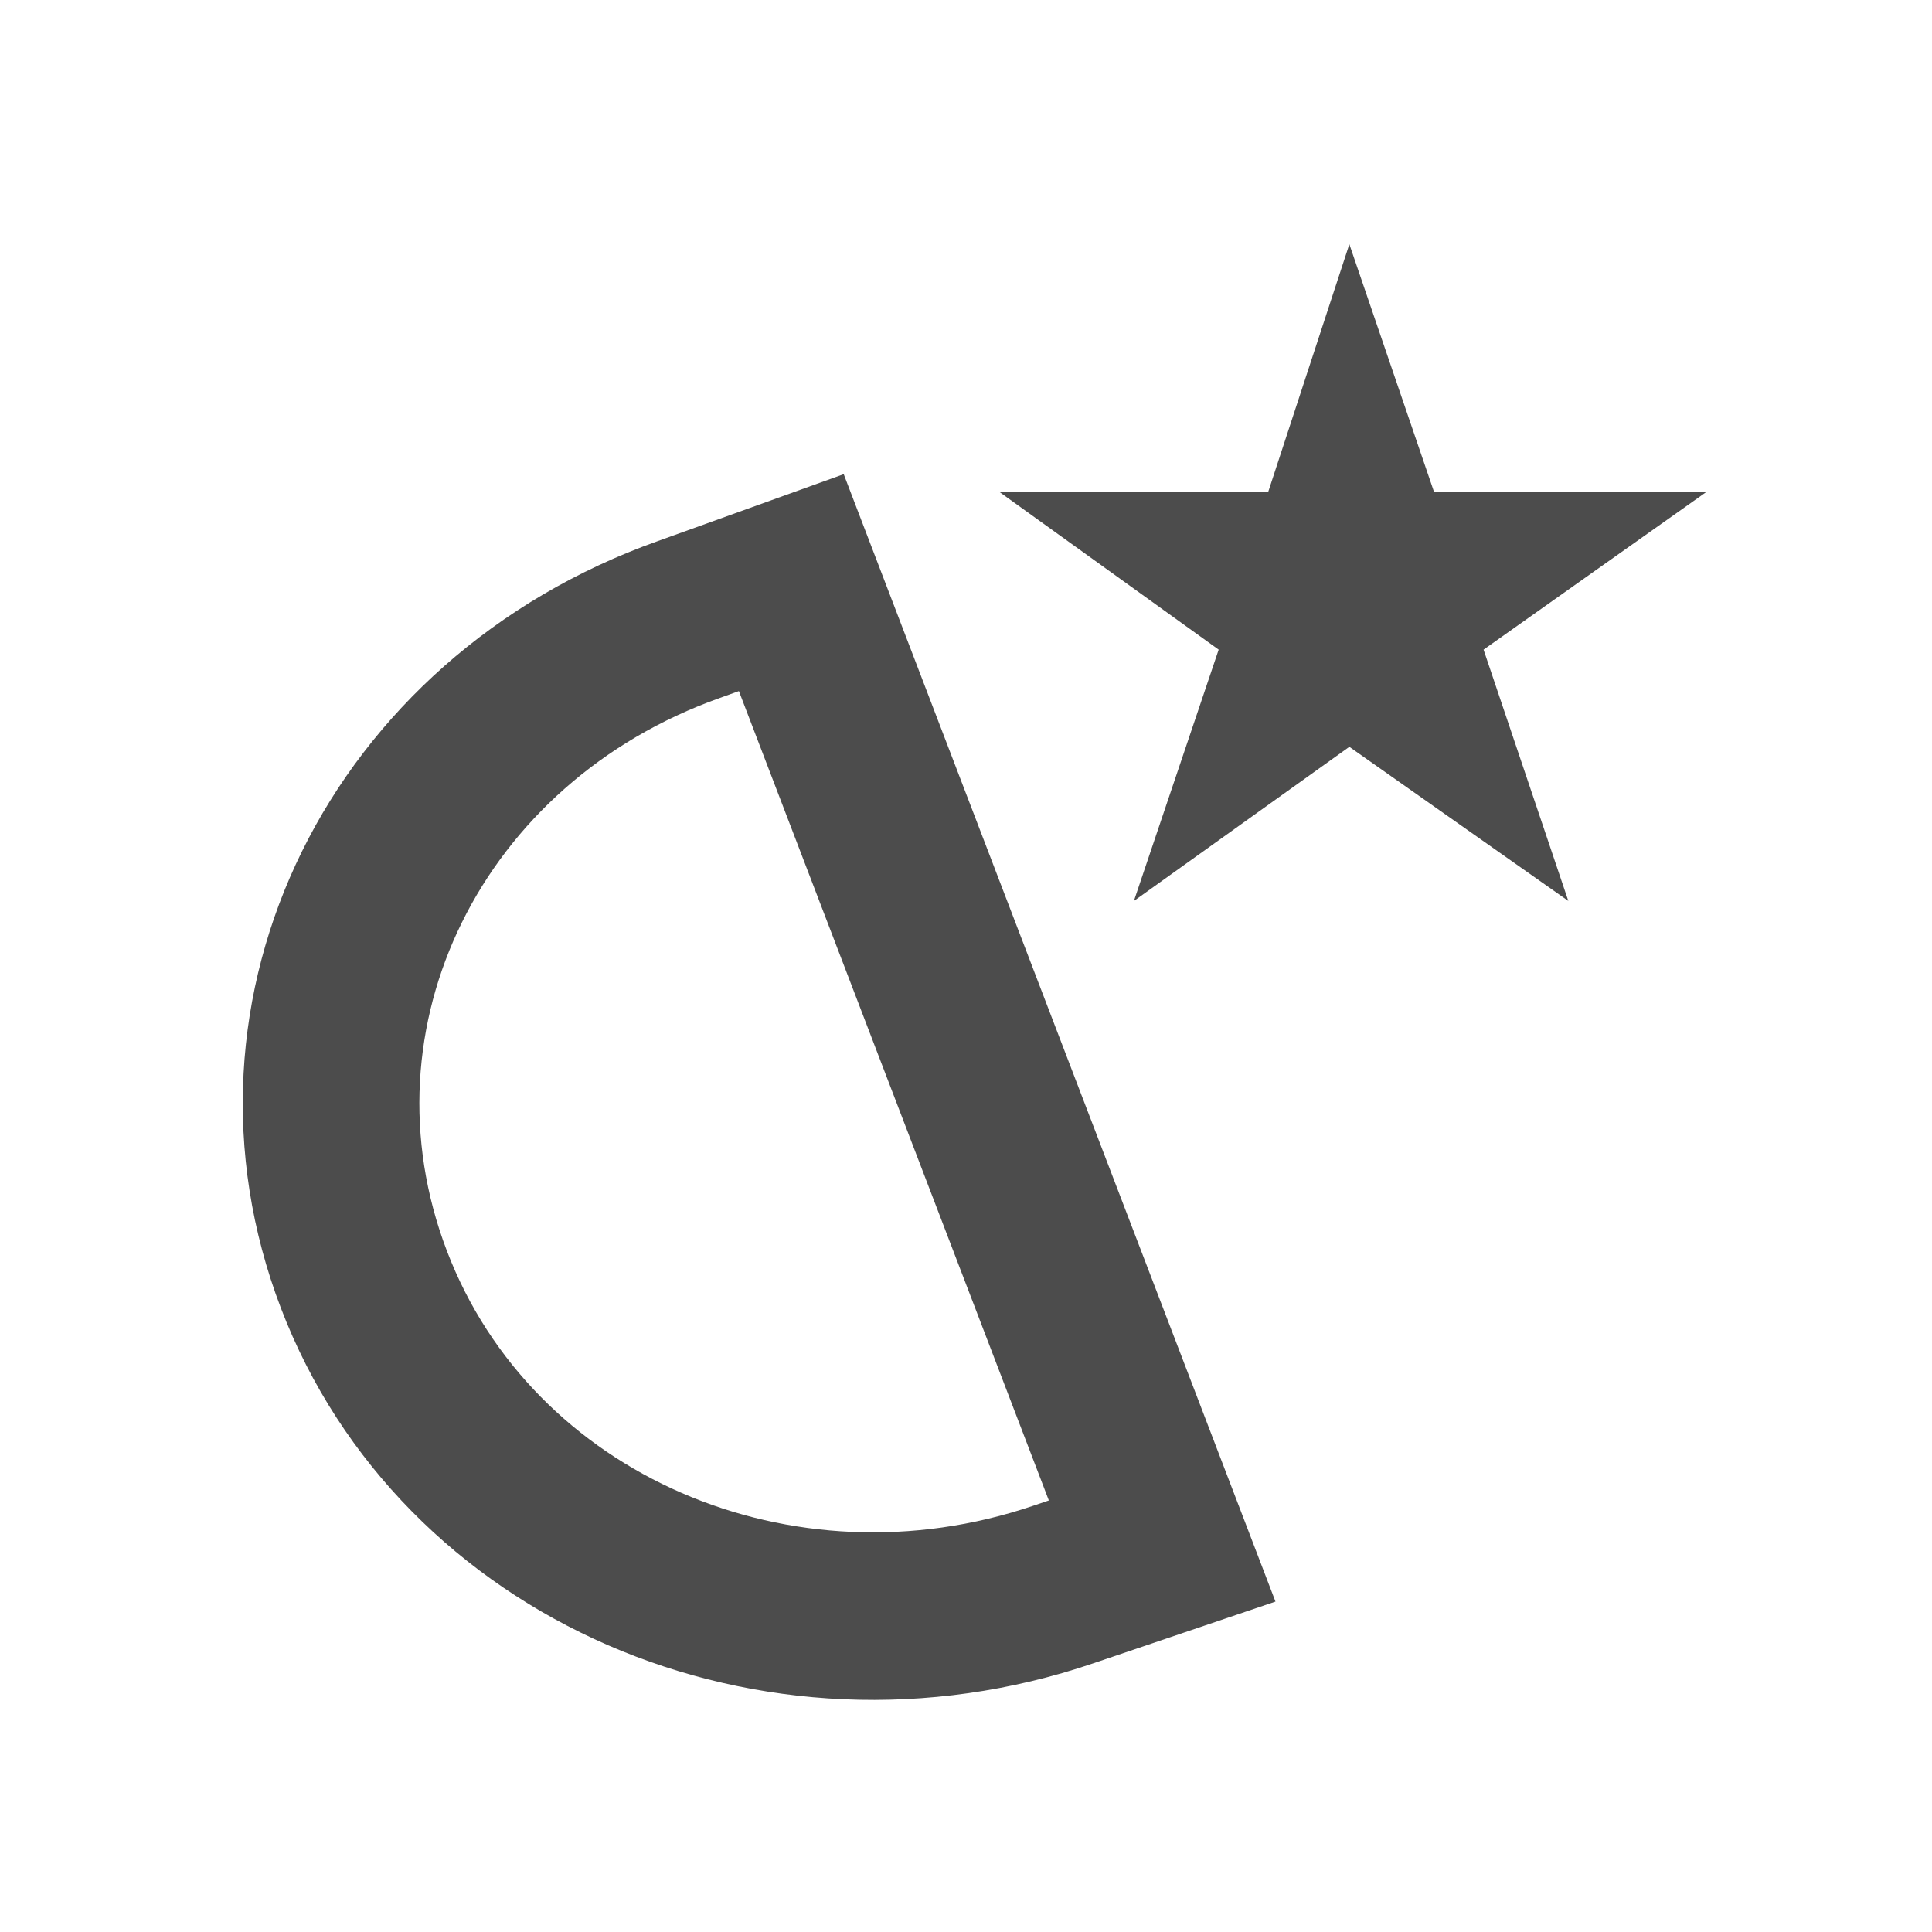 <?xml version="1.0" encoding="UTF-8" standalone="no"?>
<!-- Created with Inkscape (http://www.inkscape.org/) -->

<svg
   xmlns:dc="http://purl.org/dc/elements/1.1/"
   xmlns:cc="http://creativecommons.org/ns#"
   xmlns:rdf="http://www.w3.org/1999/02/22-rdf-syntax-ns#"
   xmlns:svg="http://www.w3.org/2000/svg"
   xmlns="http://www.w3.org/2000/svg"
   xmlns:xlink="http://www.w3.org/1999/xlink"
   xmlns:sodipodi="http://sodipodi.sourceforge.net/DTD/sodipodi-0.dtd"
   xmlns:inkscape="http://www.inkscape.org/namespaces/inkscape"
   width="16"
   height="16"
   id="svg3049"
   version="1.1"
   inkscape:version="0.91 r13725"
   sodipodi:docname="system-standby-16.svg"
   inkscape:export-filename="/home/uri/.kde/share/icons/NITRUX-KDE/16x16/actions/view-right-new.png"
   inkscape:export-xdpi="30"
   inkscape:export-ydpi="30">
  <defs
     id="defs3051">
    <style
       type="text/css"
       id="current-color-scheme">
      .ColorScheme-Text {
        color:#4d4d4d;
      }
      .ColorScheme-Background {
        color:#eff0f1;
      }
      .ColorScheme-Highlight {
        color:#3daee9;
      }
      .ColorScheme-ViewText {
        color:#31363b;
      }
      .ColorScheme-ViewBackground {
        color:#fcfcfc;
      }
      .ColorScheme-ViewHover {
        color:#93cee9;
      }
      .ColorScheme-ViewFocus{
        color:#3daee9;
      }
      .ColorScheme-ButtonText {
        color:#31363b;
      }
      .ColorScheme-ButtonBackground {
        color:#eff0f1;
      }
      .ColorScheme-ButtonHover {
        color:#93cee9;
      }
      .ColorScheme-ButtonFocus{
        color:#3daee9;
      }
      </style>
    <linearGradient
       gradientTransform="translate(0,-2)"
       inkscape:collect="always"
       xlink:href="#linearGradient4021-3"
       id="linearGradient4123"
       gradientUnits="userSpaceOnUse"
       x1="3"
       y1="1045.362"
       x2="15"
       y2="1045.362" />
    <linearGradient
       id="linearGradient4021-3">
      <stop
         id="stop4023-0"
         offset="0"
         style="stop-color:#b3b3b3;stop-opacity:1;" />
      <stop
         id="stop4025-2"
         offset="1"
         style="stop-color:currentColor;stop-opacity:1;"
         class="ColorScheme-Text" />
    </linearGradient>
    <clipPath
       id="presentation_clip_path"
       clipPathUnits="userSpaceOnUse">
      <rect
         x="0"
         y="0"
         width="560"
         height="560"
         id="rect7" />
    </clipPath>
  </defs>
  <sodipodi:namedview
     id="base"
     pagecolor="#ffffff"
     bordercolor="#666666"
     borderopacity="1.0"
     inkscape:pageopacity="0.0"
     inkscape:pageshadow="2"
     inkscape:zoom="22.627417"
     inkscape:cx="-3.6815567"
     inkscape:cy="10.622101"
     inkscape:document-units="px"
     inkscape:current-layer="layer1-6"
     showgrid="true"
     fit-margin-top="0"
     fit-margin-left="0"
     fit-margin-right="0"
     fit-margin-bottom="0"
     inkscape:window-width="1920"
     inkscape:window-height="1120"
     inkscape:window-x="0"
     inkscape:window-y="0"
     inkscape:window-maximized="1"
     inkscape:showpageshadow="false"
     borderlayer="true"
     inkscape:snap-bbox="true"
     inkscape:snap-global="true">
    <inkscape:grid
       type="xygrid"
       id="grid4085" />
    <sodipodi:guide
       position="2,14"
       orientation="12,0"
       id="guide4075" />
    <sodipodi:guide
       position="2,2"
       orientation="0,12"
       id="guide4077" />
    <sodipodi:guide
       position="14,9"
       orientation="-12,0"
       id="guide4079" />
    <sodipodi:guide
       position="14,14"
       orientation="0,-12"
       id="guide4081" />
  </sodipodi:namedview>
  <g
     inkscape:label="Capa 1"
     inkscape:groupmode="layer"
     id="layer1"
     transform="translate(-421.714,-531.791)">
    <g
       transform="matrix(0.75,0,0,0.75,421.464,-241.229)"
       id="layer1-0"
       inkscape:label="Capa 1">
      <g
         transform="translate(6.2937501e-7,-2.041003e-4)"
         id="layer1-6"
         inkscape:label="Capa 1">
        <g
           transform="matrix(0.039,0,0,0.037,0.374,1030.874)"
           id="g44">
          <g
             id="id2"
             class="Master_Slide">
            <g
               id="bg-id2"
               class="Background" />
            <g
               id="bo-id2"
               class="BackgroundObjects" />
          </g>
        </g>
        <g
           transform="matrix(0.039,0,0,0.037,0.374,1030.874)"
           class="SlideGroup"
           id="g49">
          <g
             id="g51">
            <g
               id="id1"
               class="Slide"
               clip-path="url(#presentation_clip_path)">
              <g
                 class="Page"
                 id="g54">
                <g
                   class="com.sun.star.drawing.ClosedBezierShape"
                   id="g56">
                  <g
                     id="id3">
                    <rect
                       style="fill:none;stroke:none"
                       class="BoundingBox"
                       x="67"
                       y="137"
                       width="294"
                       height="367"
                       id="rect59" />
                    <path
                       style="fill:none;stroke:#4c4c4c;stroke-width:50;stroke-linejoin:miter"
                       inkscape:connector-curvature="0"
                       d="m 102,377 c 29,80 117,120 198,91 L 328,458 223,169 194,180 C 114,210 73,297 102,377 Z"
                       id="path61" />
                  </g>
                </g>
                <g
                   class="com.sun.star.drawing.CustomShape"
                   id="g63">
                  <g
                     id="id4">
                    <rect
                       style="fill:none;stroke:none"
                       class="BoundingBox"
                       x="282"
                       y="67"
                       width="201"
                       height="198"
                       id="rect66" />
                    <path
                       style="fill:#4c4c4c;stroke:none"
                       inkscape:connector-curvature="0"
                       d="m 381,68 -23,74 -76,0 62,47 -24,75 61,-46 62,46 -24,-75 63,-47 -77,0 -24,-74 0,0 z m -99,0 0,0 z m 200,196 0,0 z"
                       id="path68" />
                  </g>
                </g>
              </g>
            </g>
          </g>
        </g>
      </g>
    </g>
  </g>
</svg>
